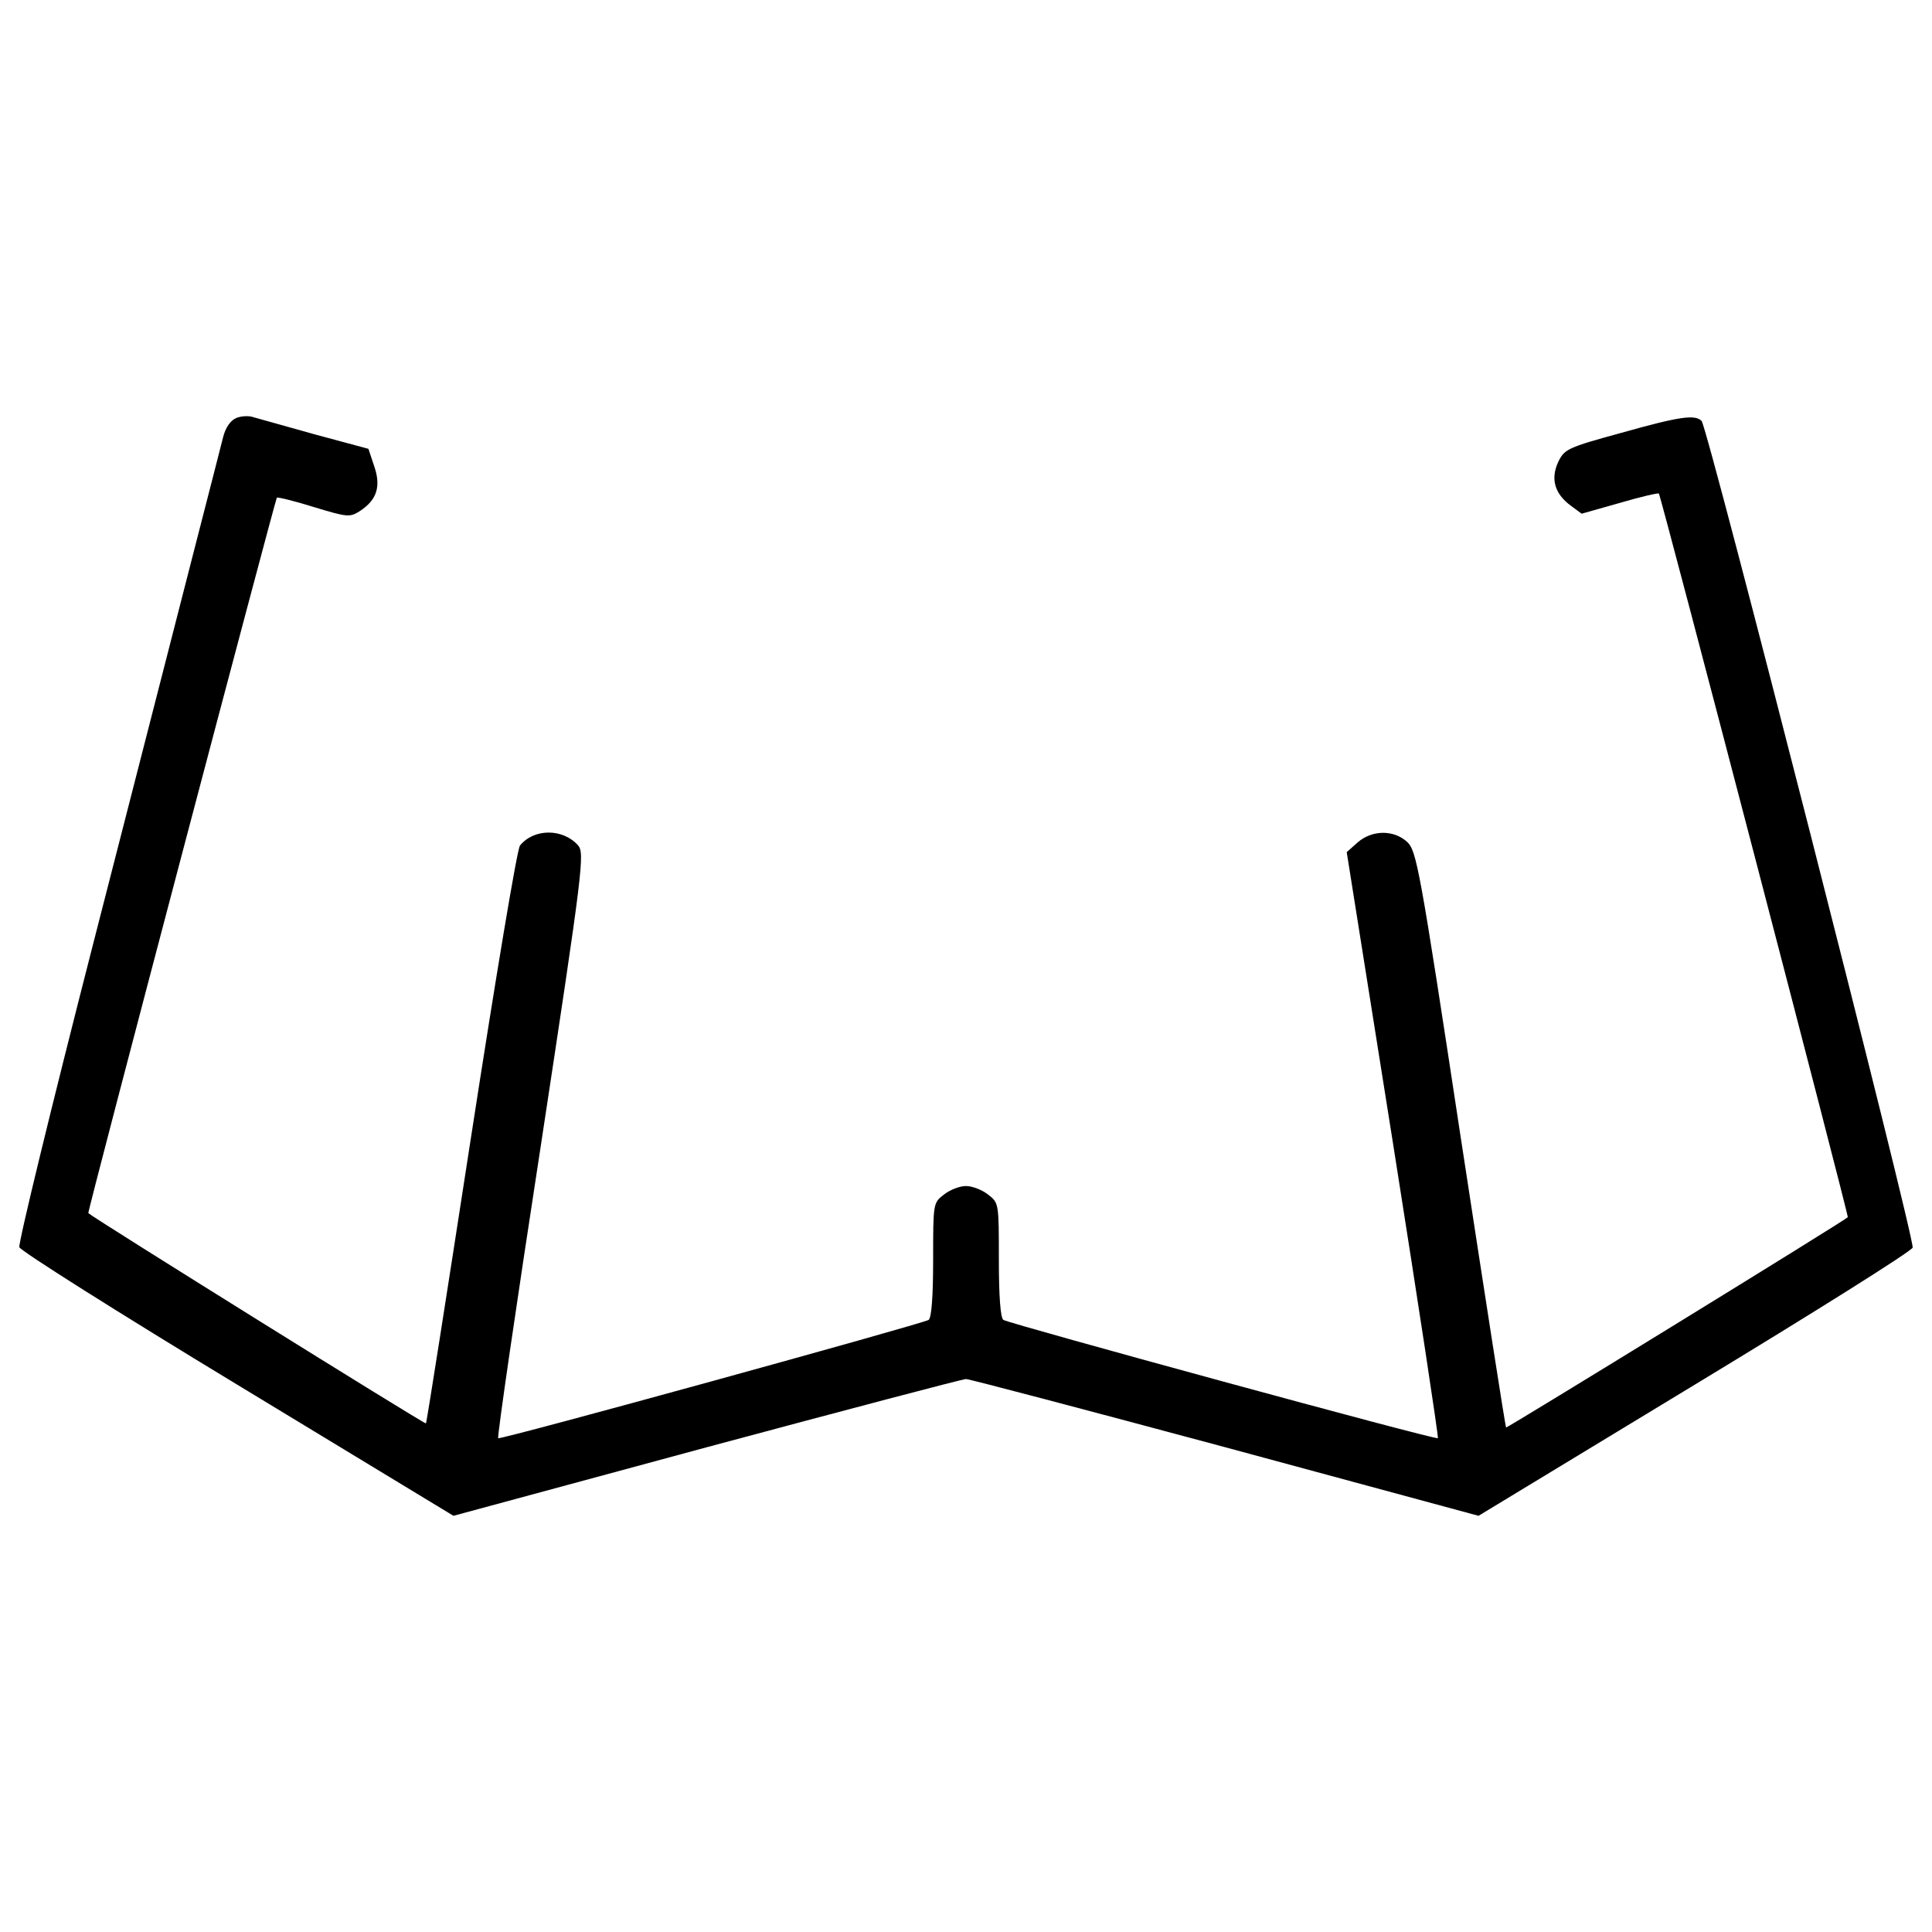 <?xml version="1.0" encoding="utf-8"?>
<!-- Svg Vector Icons : http://www.onlinewebfonts.com/icon -->
<!DOCTYPE svg PUBLIC "-//W3C//DTD SVG 1.1//EN" "http://www.w3.org/Graphics/SVG/1.1/DTD/svg11.dtd">
<svg version="1.1" xmlns="http://www.w3.org/2000/svg" xmlns:xlink="http://www.w3.org/1999/xlink" x="0px" y="0px" viewBox="0 0 1000 1000" enable-background="new 0 0 1000 1000" xml:space="preserve">
<g><g transform="translate(0,511) scale(0.1,-0.1)"><path d="M1222.6,2946.3c-29.7-12.8-55.3-48.9-68-99.9c-10.6-44.6-78.7-306.1-148.8-580.3c-70.2-274.2-306.1-1192.6-522.9-2038.6C266-618.6,93.8-1326.5,100.2-1345.6c6.4-19.1,514.4-340.1,1128.8-712.1l1118.1-678.1l1311.6,355c720.6,193.4,1324.3,352.9,1341.3,352.9s620.7-159.4,1341.3-352.9l1311.6-355l1118.2,678.1c614.3,372,1122.4,690.9,1128.8,710c12.7,40.4-1060.8,4247.3-1092.6,4279.1c-34,34-112.7,23.4-414.5-61.6c-280.6-76.5-295.5-85-327.4-150.9c-40.4-87.1-19.1-163.7,63.8-225.3l57.4-42.5l195.6,55.3c108.4,31.9,199.8,53.1,204.1,48.9c10.6-10.6,984.2-3741.3,977.9-3745.6c-21.3-21.3-1764.4-1092.6-1768.6-1088.4s-108.4,676-233.8,1494.4C7346.9,631.4,7332,705.8,7283.1,752.5c-70.2,63.8-180.7,61.7-255.1-2.1l-57.4-51L7210.8-812c131.8-833.3,235.9-1517.8,231.7-1522.1c-10.6-10.6-2212.9,591-2249,612.2c-14.9,10.6-23.4,119-23.4,310.4c0,293.3,0,295.5-55.3,338c-31.9,25.5-82.9,44.6-114.8,44.6s-82.9-19.1-114.8-44.6c-55.3-42.5-55.3-44.7-55.3-338c0-191.3-8.5-299.7-23.4-310.4c-36.1-21.3-2219.3-622.9-2227.8-612.2c-6.4,4.3,93.5,688.8,221.1,1517.8c218.9,1439.2,227.5,1511.4,191.3,1551.8c-78.7,87.2-227.5,87.2-299.7-2.1c-14.9-17-127.5-695.1-253-1507.2c-125.4-812-229.6-1479.5-233.8-1483.8c-4.3-6.4-1724,1065-1747.4,1088.4c-6.4,4.3,967.2,3692.4,975.7,3703.1c4.3,4.2,91.4-17,193.4-48.9c174.3-53.1,184.9-53.1,238.1-19.1c87.2,57.4,108.4,127.5,72.3,231.7l-29.8,89.3l-276.3,74.4c-150.9,42.5-295.5,82.9-318.9,89.3C1288.5,2959.1,1248.1,2957,1222.6,2946.3z"/></g></g>
</svg>